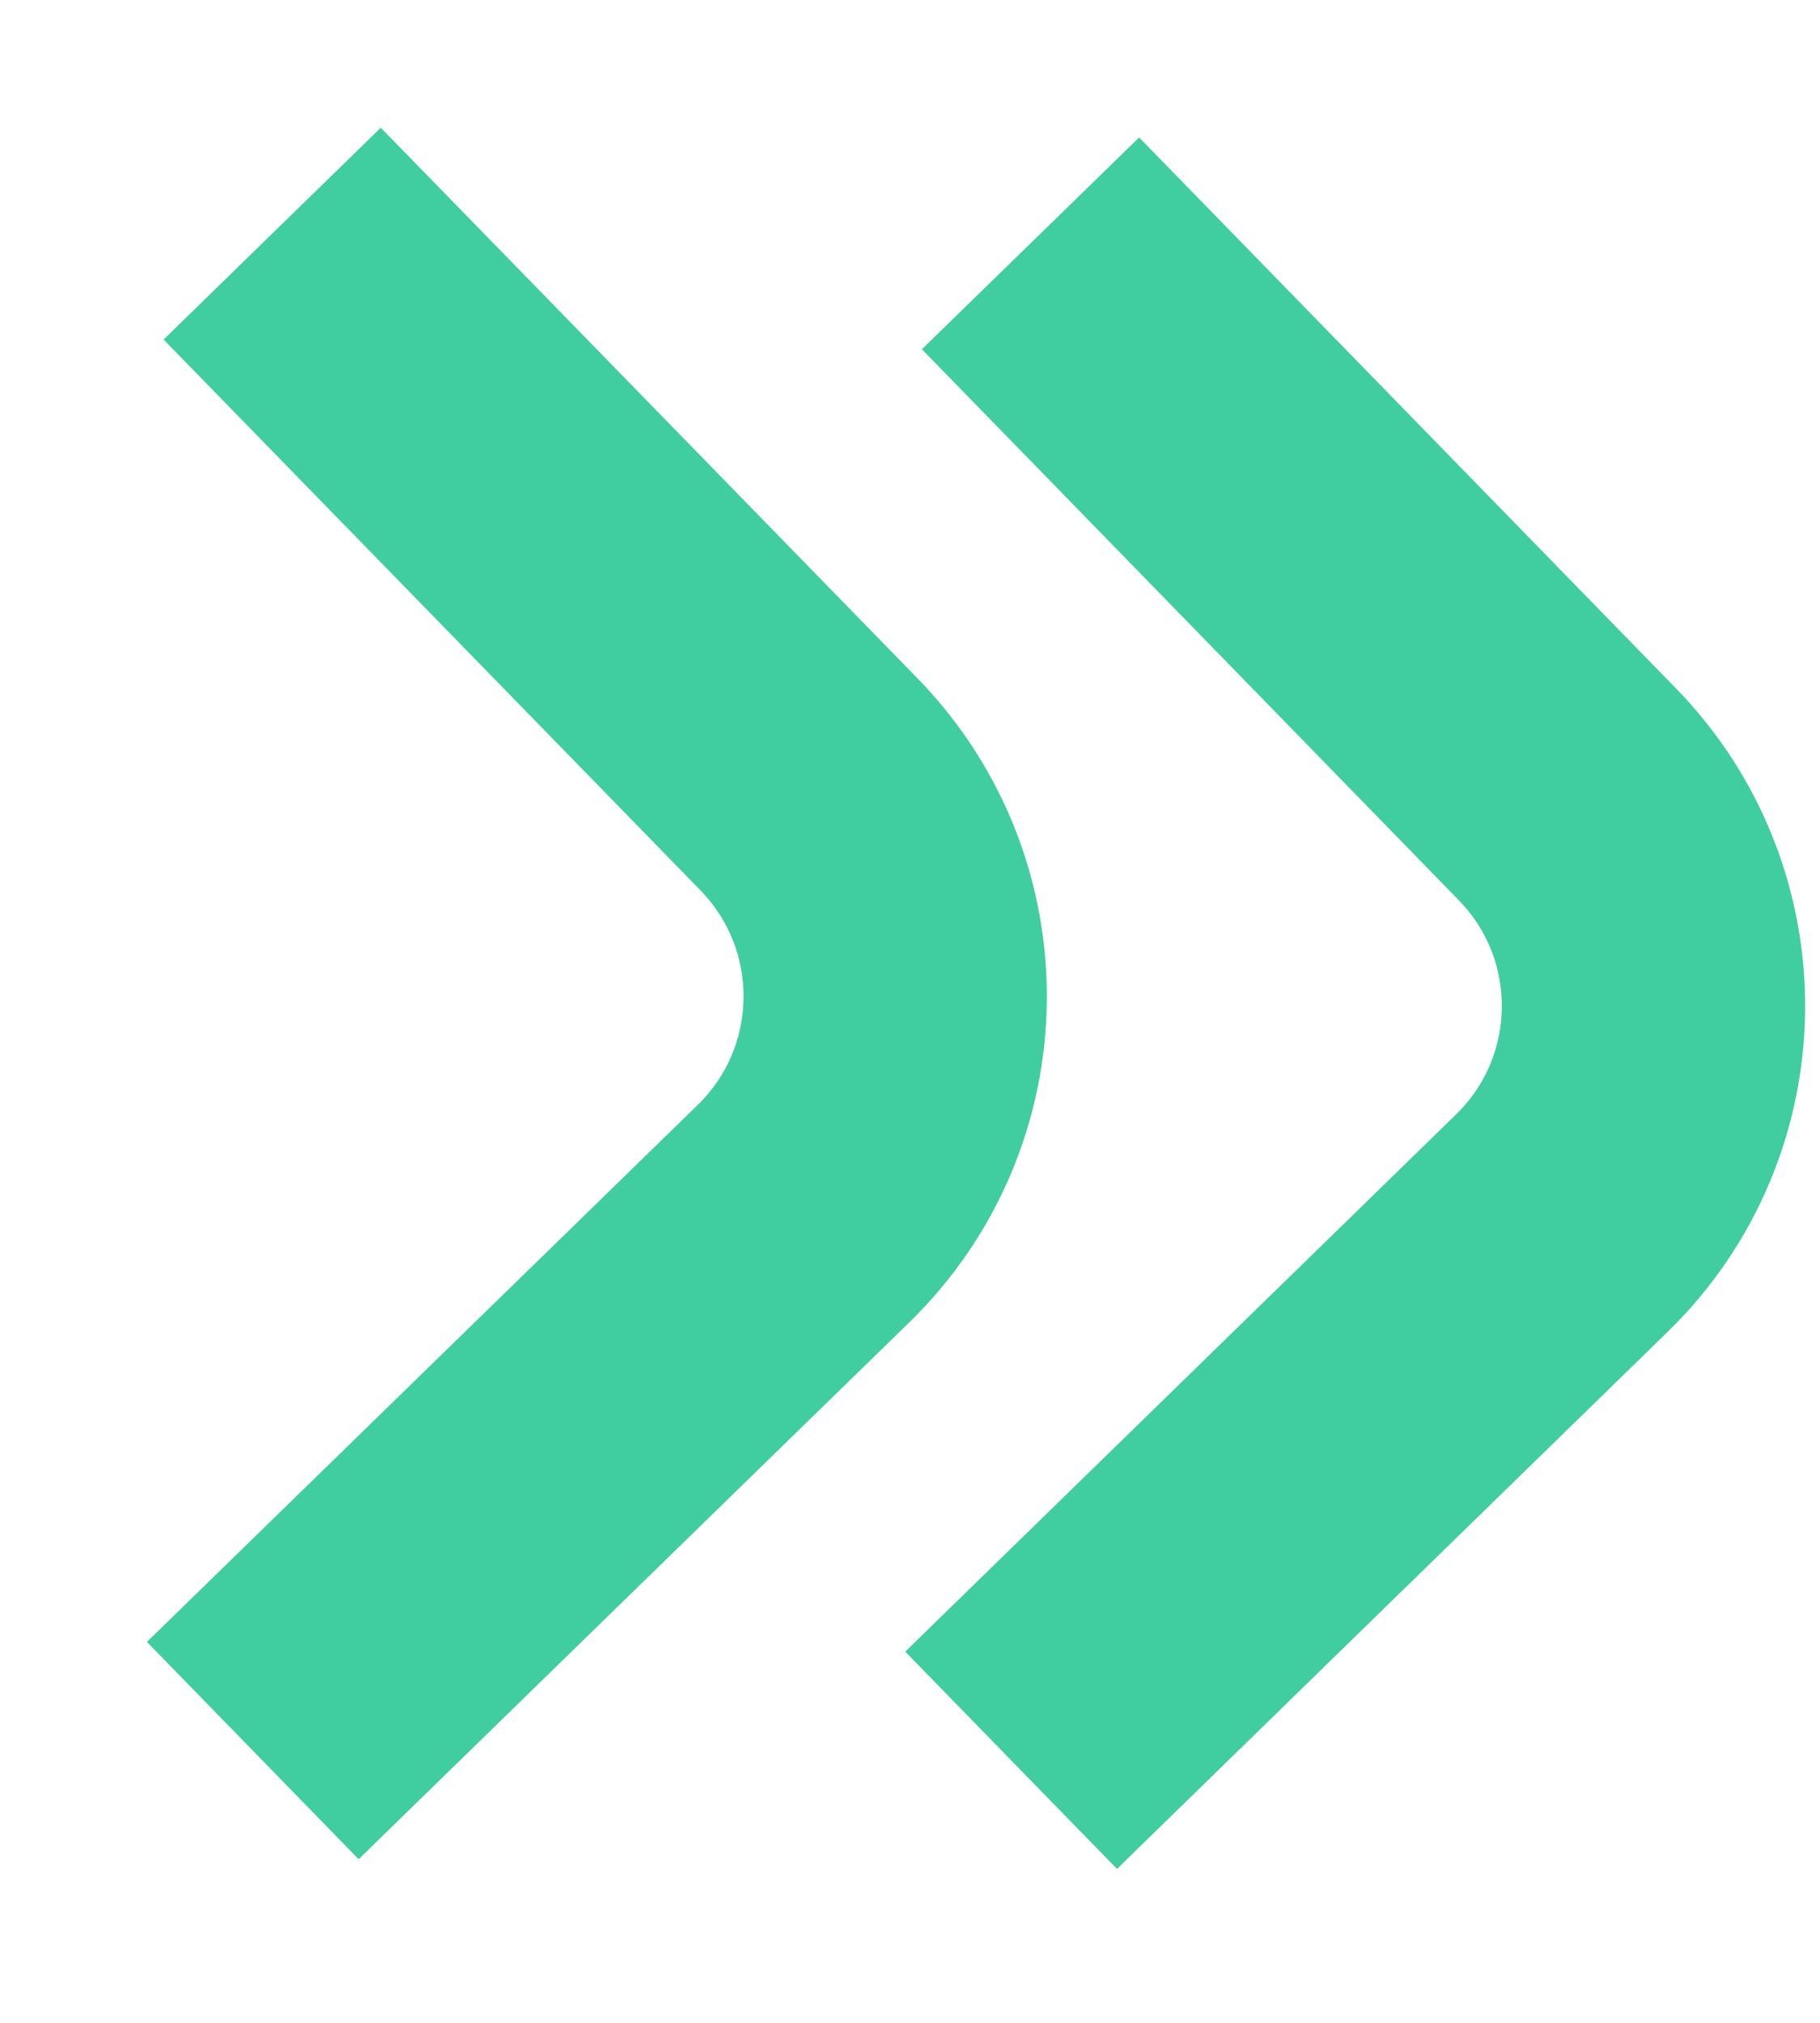 <svg width="9" height="10" viewBox="0 0 9 10" fill="none" xmlns="http://www.w3.org/2000/svg">
<path d="M1.346 1.155L4.001 3.878C4.579 4.472 4.567 5.421 3.974 5.999L1.25 8.654" stroke="#40CDA0" stroke-width="1.5"/>
<path d="M5.096 1.203L7.75 3.926C8.329 4.519 8.317 5.469 7.723 6.047L5 8.702" stroke="#40CDA0" stroke-width="1.5"/>
</svg>
